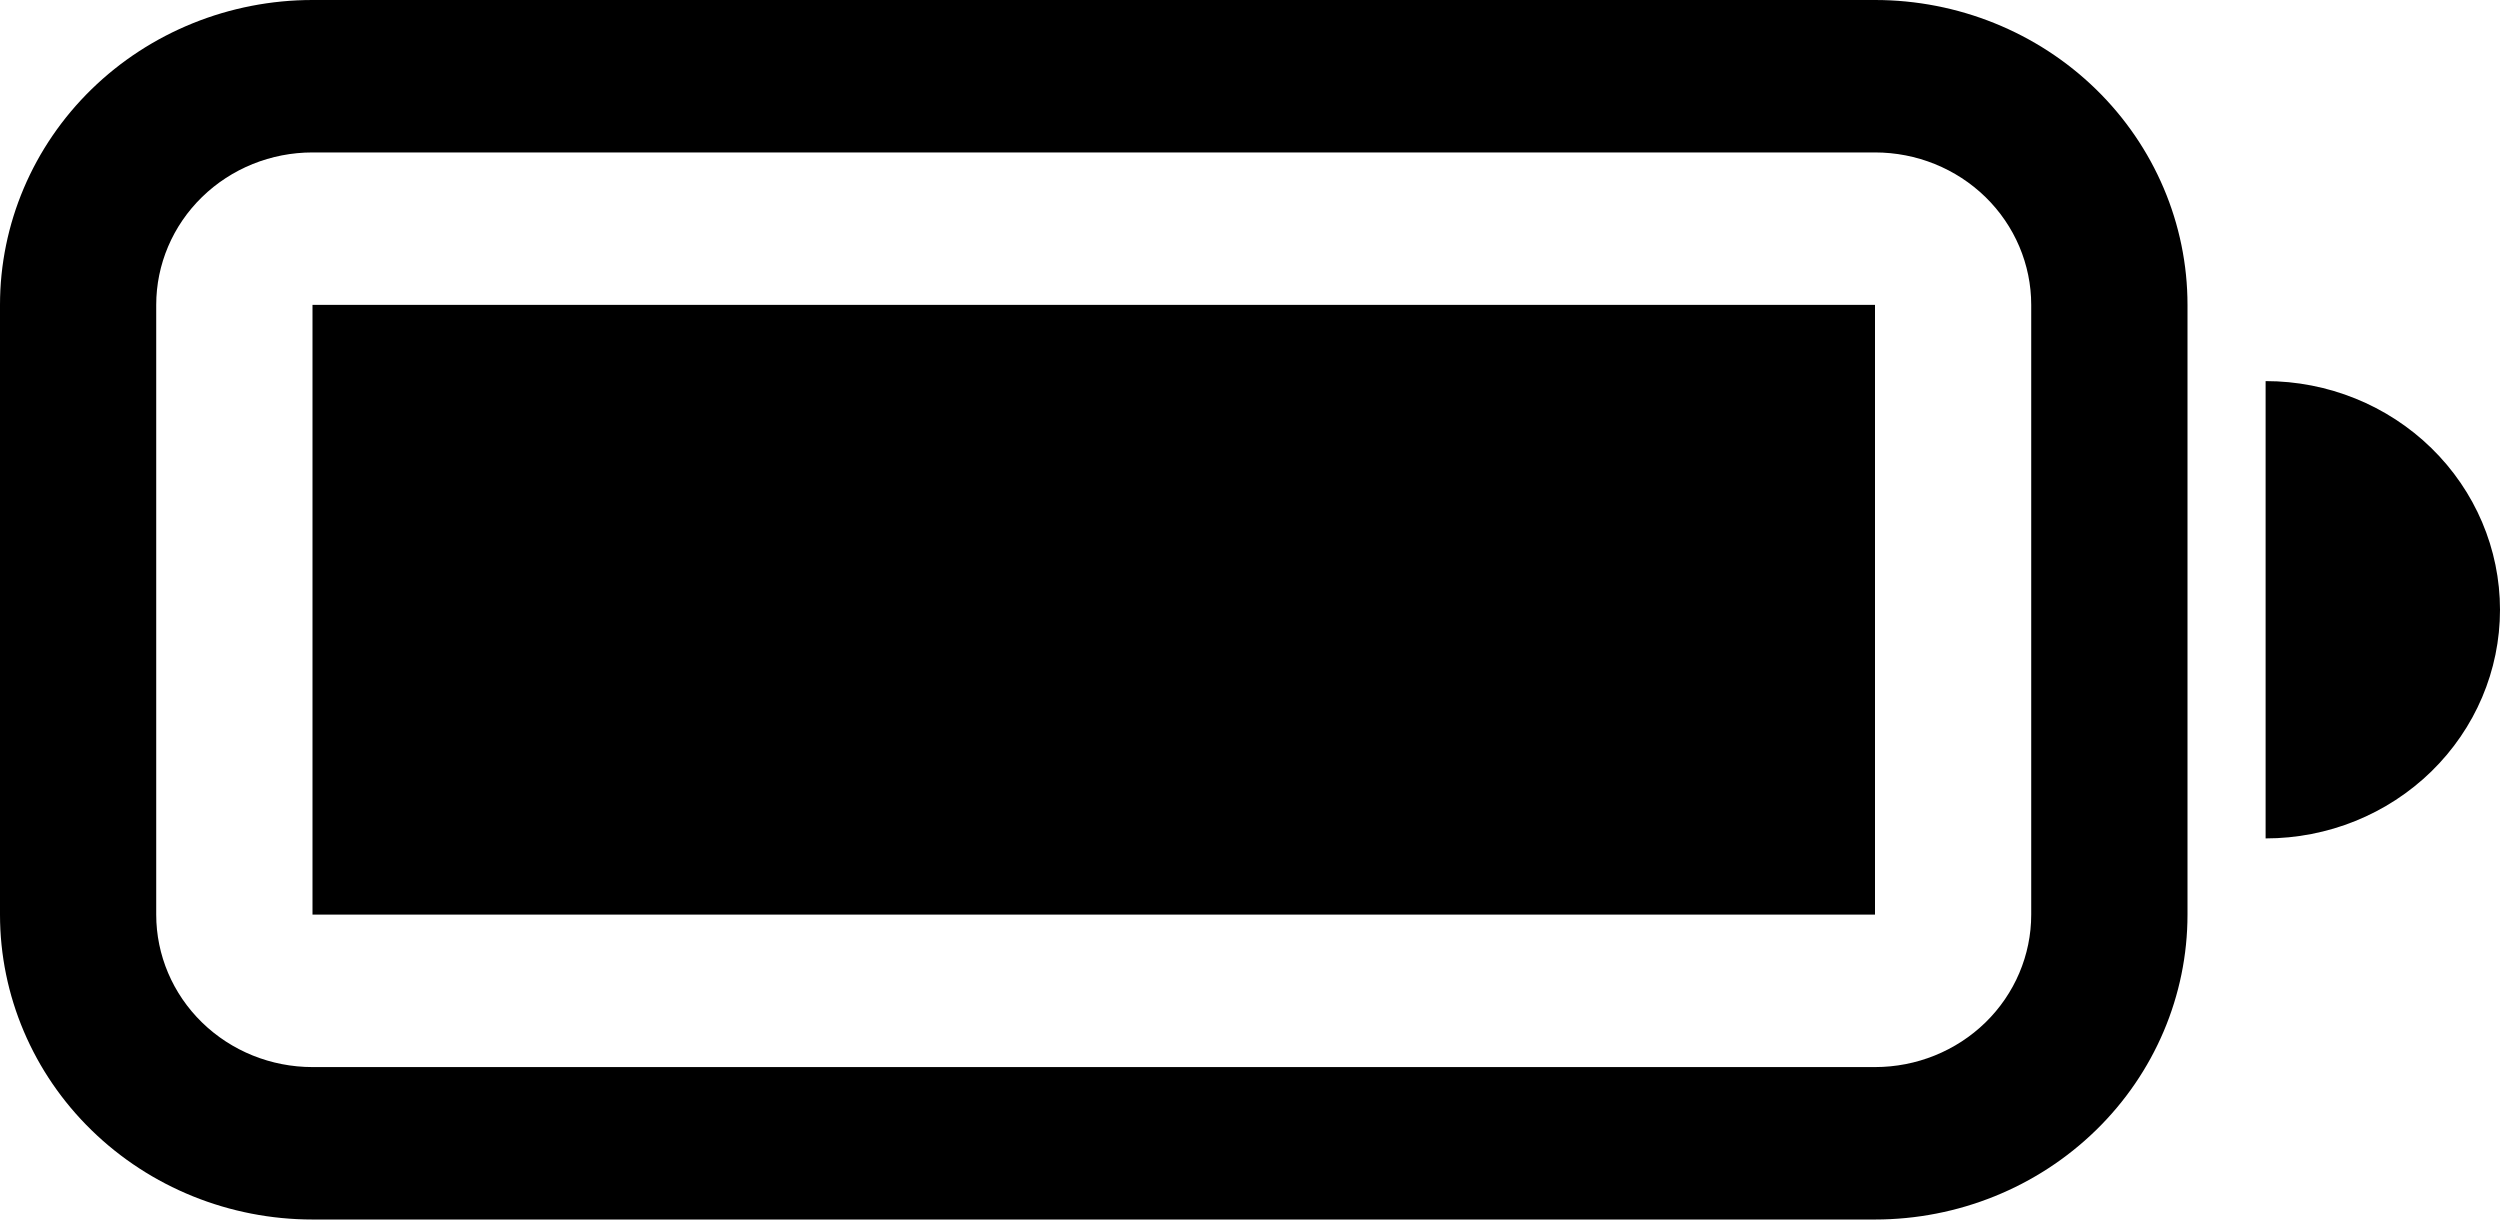 <svg width="41" height="20" viewBox="0 0 41 20" fill="none" xmlns="http://www.w3.org/2000/svg">
<path fill-rule="evenodd" clip-rule="evenodd" d="M30.75 2.5H5.125C4.445 2.5 3.794 2.763 3.313 3.232C2.832 3.701 2.562 4.337 2.562 5V15C2.562 15.663 2.832 16.299 3.313 16.768C3.794 17.237 4.445 17.5 5.125 17.5H30.75C31.43 17.5 32.081 17.237 32.562 16.768C33.042 16.299 33.312 15.663 33.312 15V5C33.312 4.337 33.042 3.701 32.562 3.232C32.081 2.763 31.43 2.5 30.75 2.5ZM5.125 0C3.766 0 2.462 0.527 1.501 1.464C0.54 2.402 0 3.674 0 5L0 15C0 16.326 0.54 17.598 1.501 18.535C2.462 19.473 3.766 20 5.125 20H30.75C32.109 20 33.413 19.473 34.374 18.535C35.335 17.598 35.875 16.326 35.875 15V5C35.875 3.674 35.335 2.402 34.374 1.464C33.413 0.527 32.109 0 30.75 0H5.125Z" fill="black"/>
<path d="M5.125 5H30.75V15H5.125V5ZM37.156 13.75C38.176 13.75 39.153 13.355 39.874 12.652C40.595 11.948 41 10.995 41 10C41 9.005 40.595 8.052 39.874 7.348C39.153 6.645 38.176 6.25 37.156 6.25V13.75Z" fill="black"/>
</svg>
